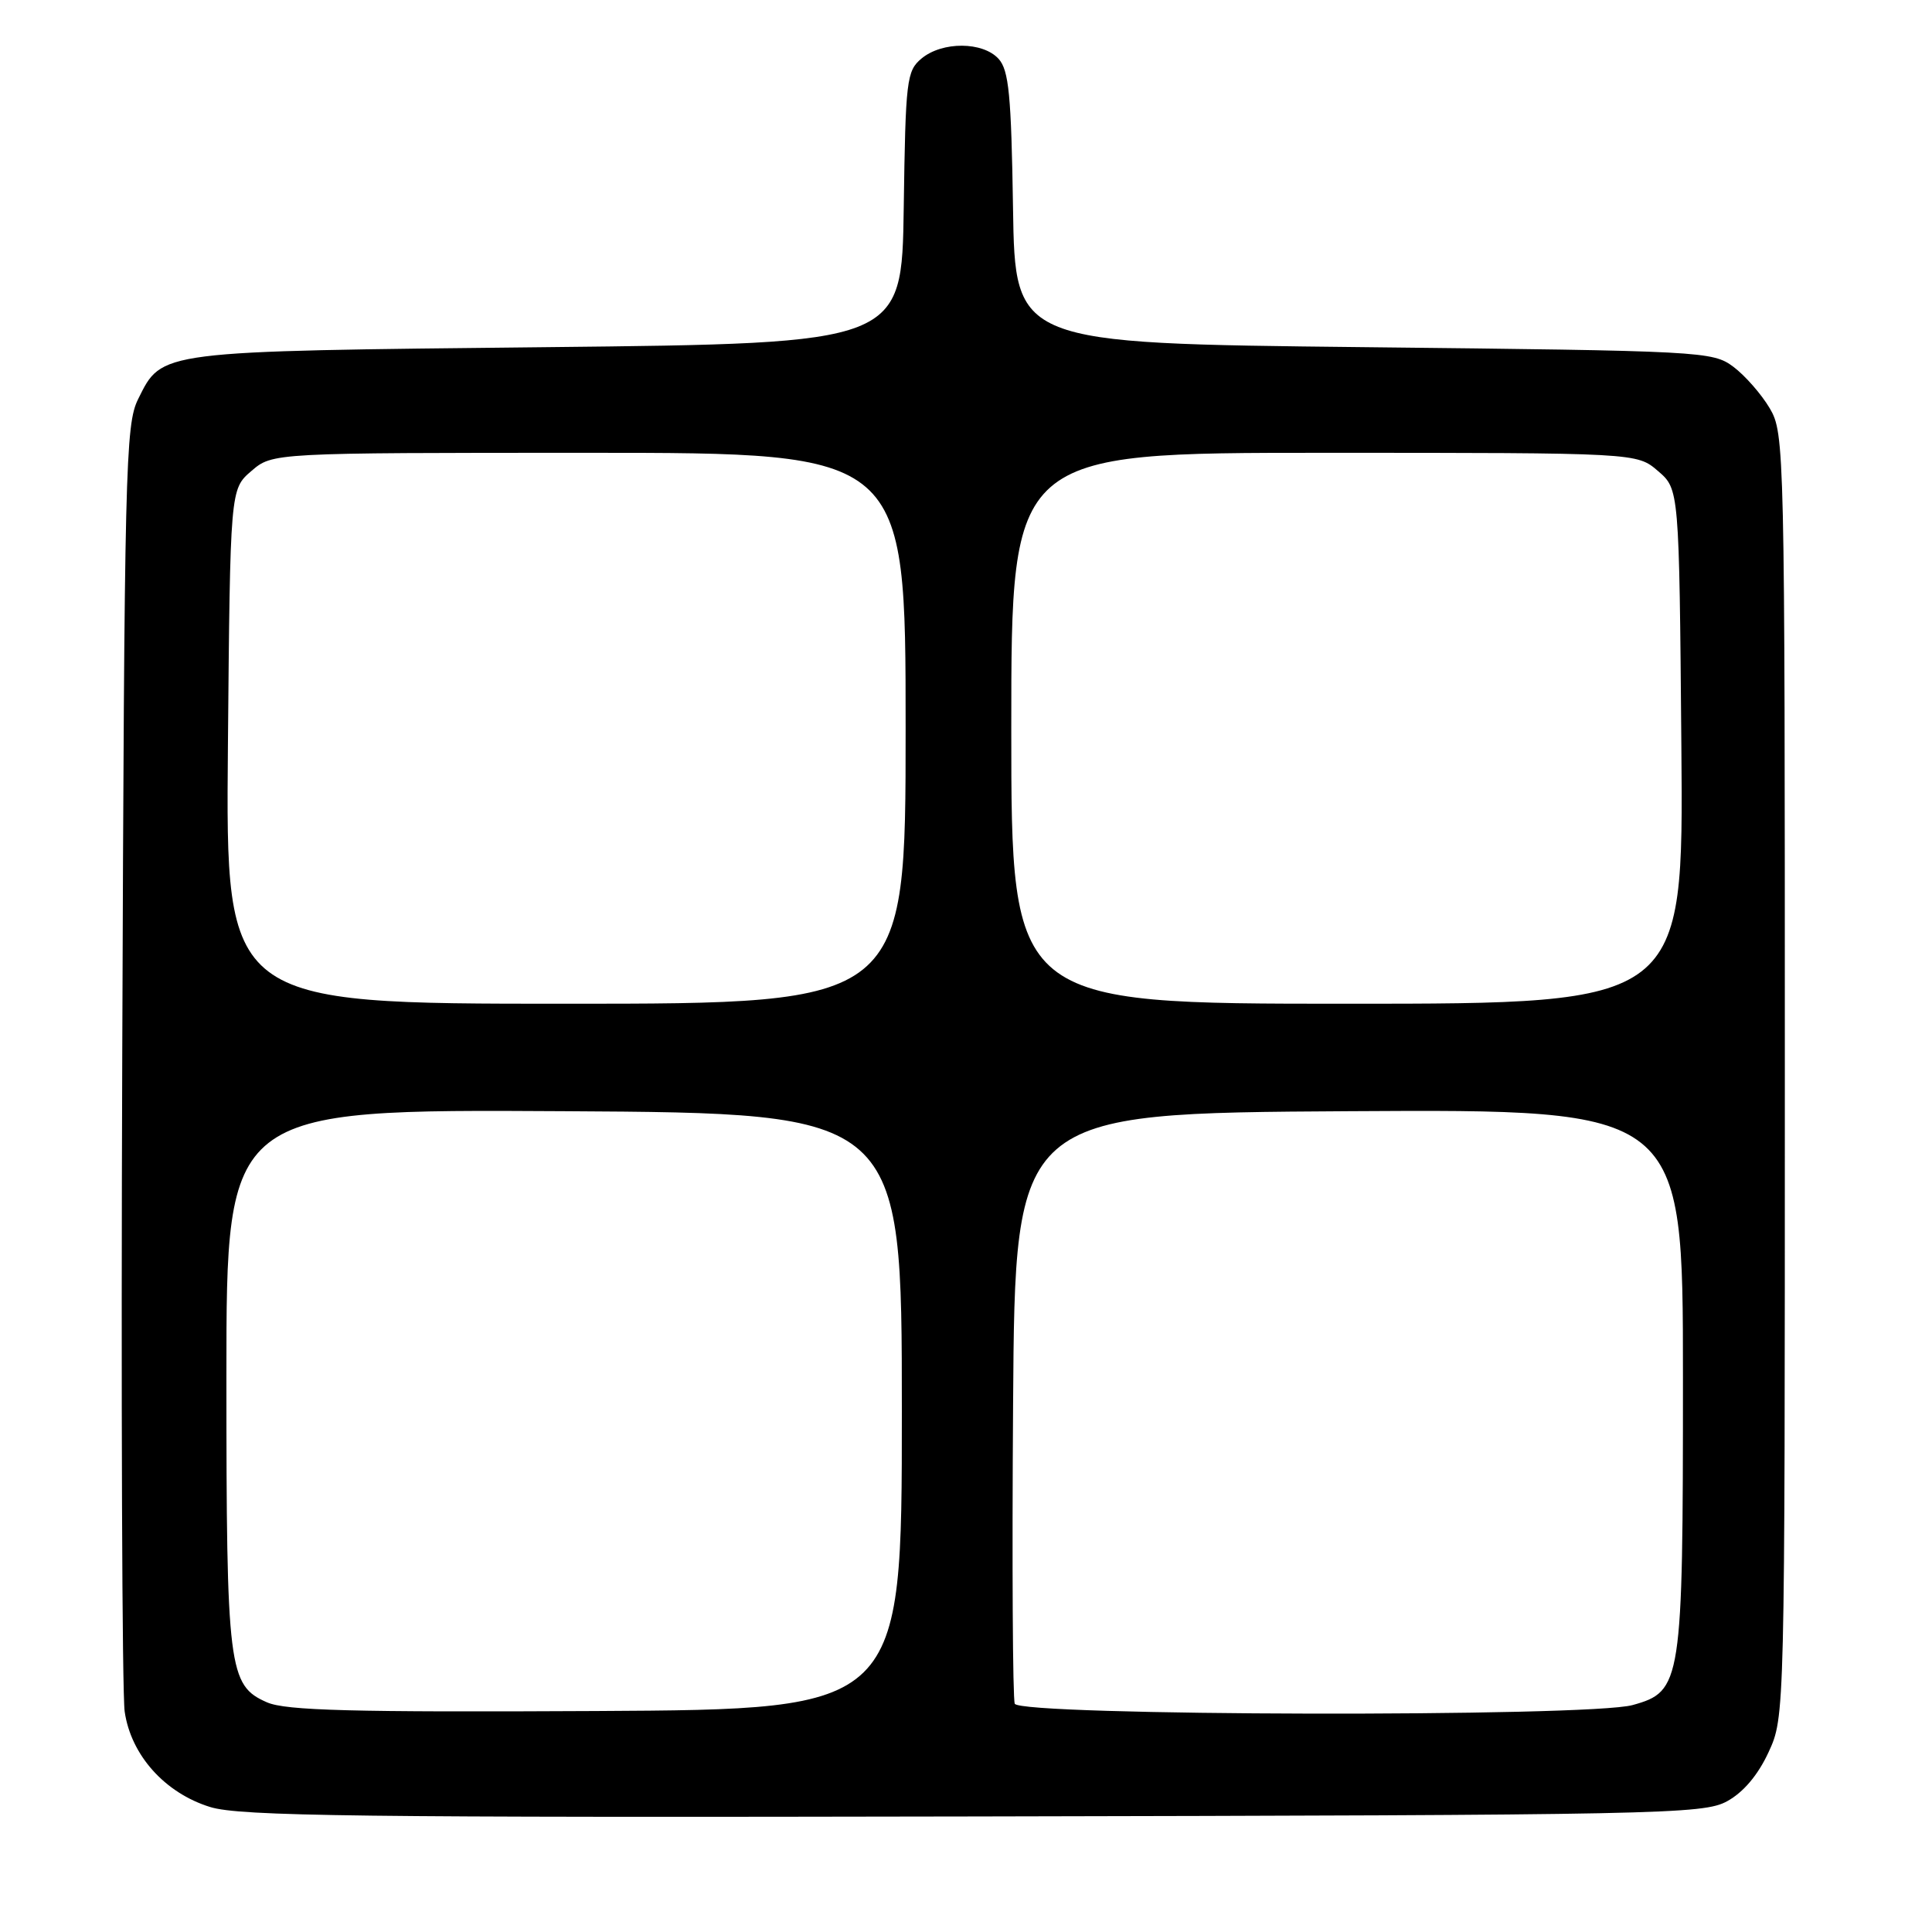 <?xml version="1.0" encoding="UTF-8" standalone="no"?>
<!DOCTYPE svg PUBLIC "-//W3C//DTD SVG 1.1//EN" "http://www.w3.org/Graphics/SVG/1.1/DTD/svg11.dtd" >
<svg xmlns="http://www.w3.org/2000/svg" xmlns:xlink="http://www.w3.org/1999/xlink" version="1.1" viewBox="0 0 256 256">
 <g >
 <path fill="currentColor"
d=" M 228.84 238.68 C 231.00 237.50 232.94 235.21 234.34 232.18 C 236.50 227.50 236.50 227.50 236.50 142.50 C 236.50 59.30 236.46 57.43 234.50 54.10 C 233.40 52.24 231.23 49.76 229.68 48.60 C 226.93 46.55 225.66 46.49 180.68 46.00 C 134.50 45.50 134.50 45.50 134.23 27.55 C 134.00 12.62 133.68 9.30 132.32 7.80 C 130.23 5.50 124.86 5.47 122.11 7.75 C 120.13 9.40 119.99 10.58 119.75 27.50 C 119.50 45.50 119.50 45.50 72.50 46.00 C 20.65 46.55 21.51 46.44 18.30 52.89 C 16.62 56.26 16.48 61.96 16.20 139.50 C 16.03 185.15 16.18 224.43 16.52 226.79 C 17.35 232.56 21.84 237.58 27.85 239.44 C 31.78 240.66 47.43 240.85 129.00 240.69 C 220.24 240.51 225.68 240.40 228.84 238.68 Z  M 35.38 225.57 C 30.27 223.33 30.00 221.20 30.00 182.34 C 30.00 146.98 30.00 146.98 74.75 147.24 C 119.50 147.50 119.50 147.50 119.50 187.00 C 119.50 226.50 119.50 226.50 79.00 226.72 C 46.64 226.89 37.87 226.66 35.38 225.57 Z  M 134.46 225.75 C 134.19 225.06 134.09 207.17 134.24 186.00 C 134.50 147.50 134.50 147.50 178.75 147.24 C 223.00 146.98 223.00 146.98 223.00 182.52 C 223.00 223.09 222.84 224.12 216.33 225.93 C 210.48 227.55 135.09 227.39 134.46 225.75 Z  M 30.20 98.91 C 30.50 64.82 30.50 64.82 33.31 62.41 C 36.11 60.00 36.11 60.00 78.06 60.00 C 120.00 60.00 120.00 60.00 120.00 96.50 C 120.00 133.00 120.00 133.00 74.95 133.00 C 29.90 133.00 29.90 133.00 30.20 98.91 Z  M 134.00 96.50 C 134.00 60.00 134.00 60.00 175.44 60.00 C 216.89 60.00 216.89 60.00 219.69 62.41 C 222.50 64.82 222.50 64.82 222.79 98.91 C 223.08 133.00 223.08 133.00 178.54 133.00 C 134.00 133.00 134.00 133.00 134.00 96.50 Z "/>
</g>
</svg>